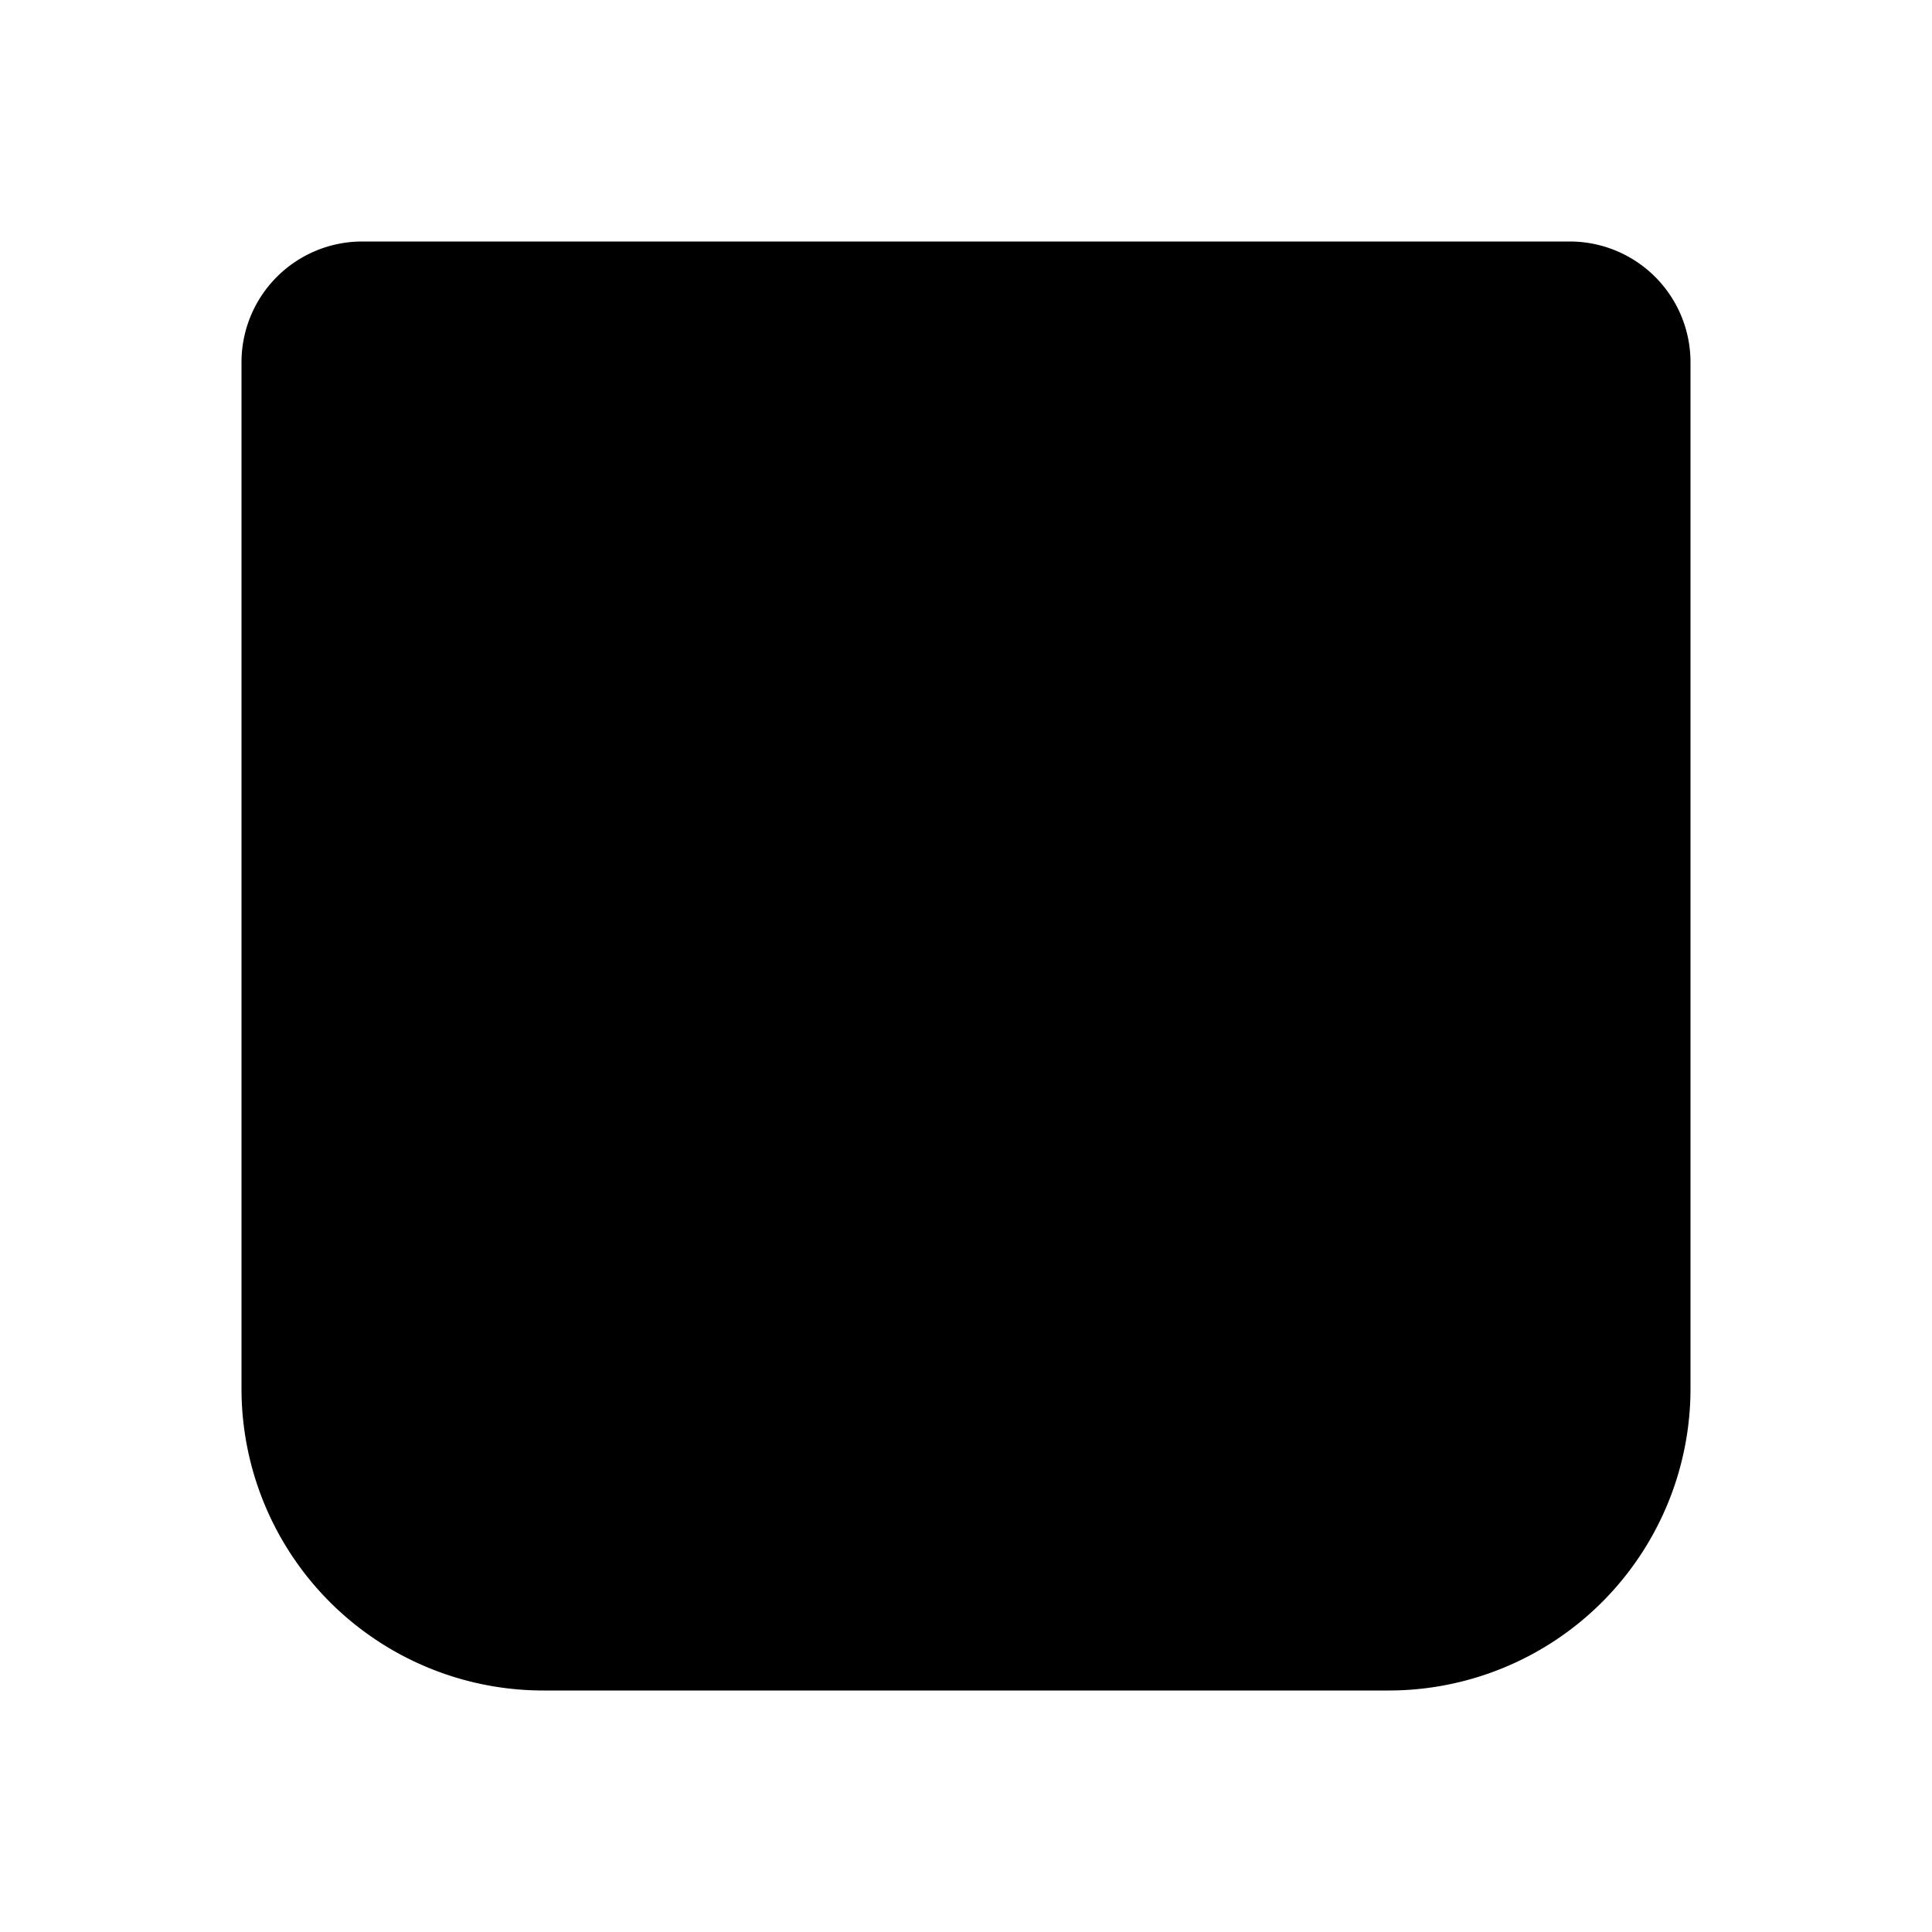 <svg id="vector" xmlns="http://www.w3.org/2000/svg" width="192" height="192" viewBox="0 0 192 192"><path fill="#00000000" d="m162,36v102a24,24 0,0 1,-24 24h-84a24,24 0,0 1,-24 -24v-102a6,6 0,0 1,6 -6h120a6,6 0,0 1,6 6z" stroke-linejoin="round" stroke-width="12" stroke="#000" stroke-linecap="round" id="path_0"/><path fill="#00000000" d="m128,56a32,32 0,0 1,-16 27.71,32 32,0 0,1 -32,0 32,32 0,0 1,-16 -27.71" stroke-linejoin="round" stroke-width="12" stroke="#000" stroke-linecap="round" id="path_1"/></svg>